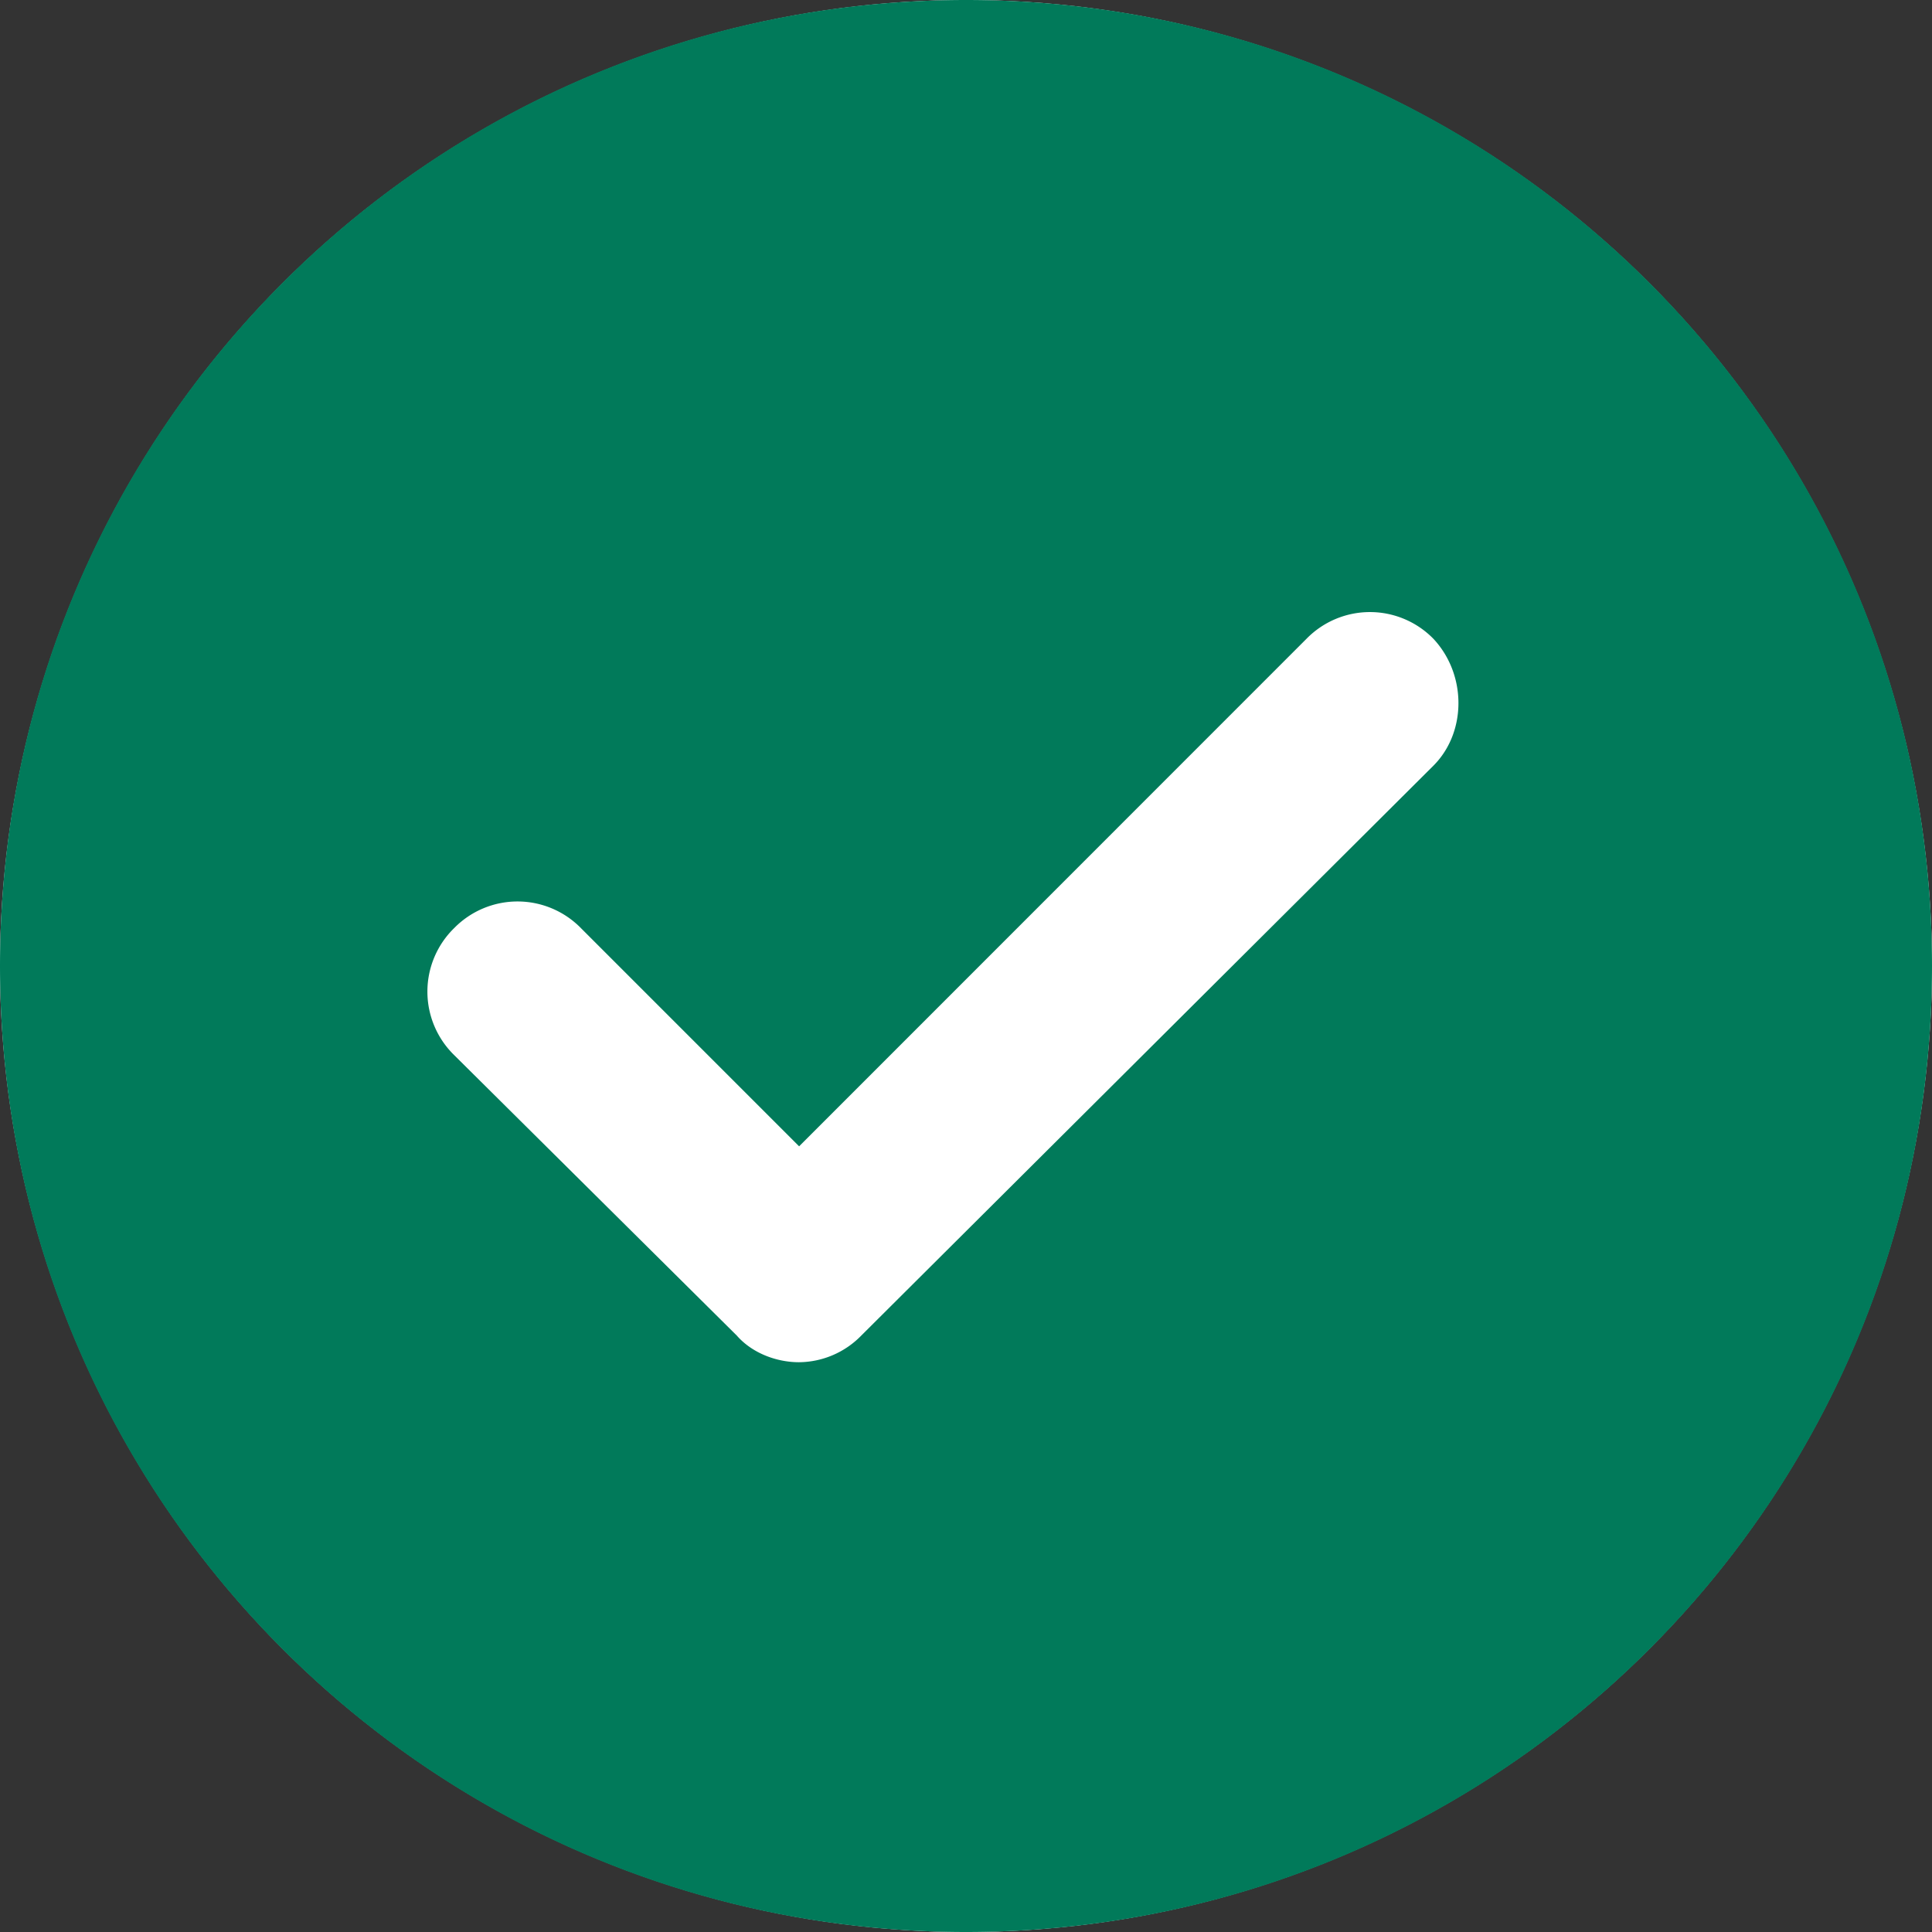 <svg xmlns="http://www.w3.org/2000/svg" width="24" height="24" viewBox="0 0 24 24">
    <rect x="0" y="0" width="24" height="24" fill="#333333" stroke="none"/>
    <g fill="none" fill-rule="evenodd">
        <circle cx="12" cy="12" r="12" fill="#FFF"/>
        <path fill="#017A5A" fill-rule="nonzero" d="M12 0C5.364 0 0 5.364 0 12s5.364 12 12 12 12-5.364 12-12S18.636 0 12 0zm5.806 9.512L10.7 16.59a1.092 1.092 0 0 1-.774.332c-.276 0-.58-.11-.774-.332l-3.511-3.484a1.102 1.102 0 0 1 0-1.576 1.102 1.102 0 0 1 1.576 0l2.71 2.71 6.303-6.305a1.102 1.102 0 0 1 1.576 0c.415.443.415 1.162 0 1.577z"/>
    </g>
</svg>
